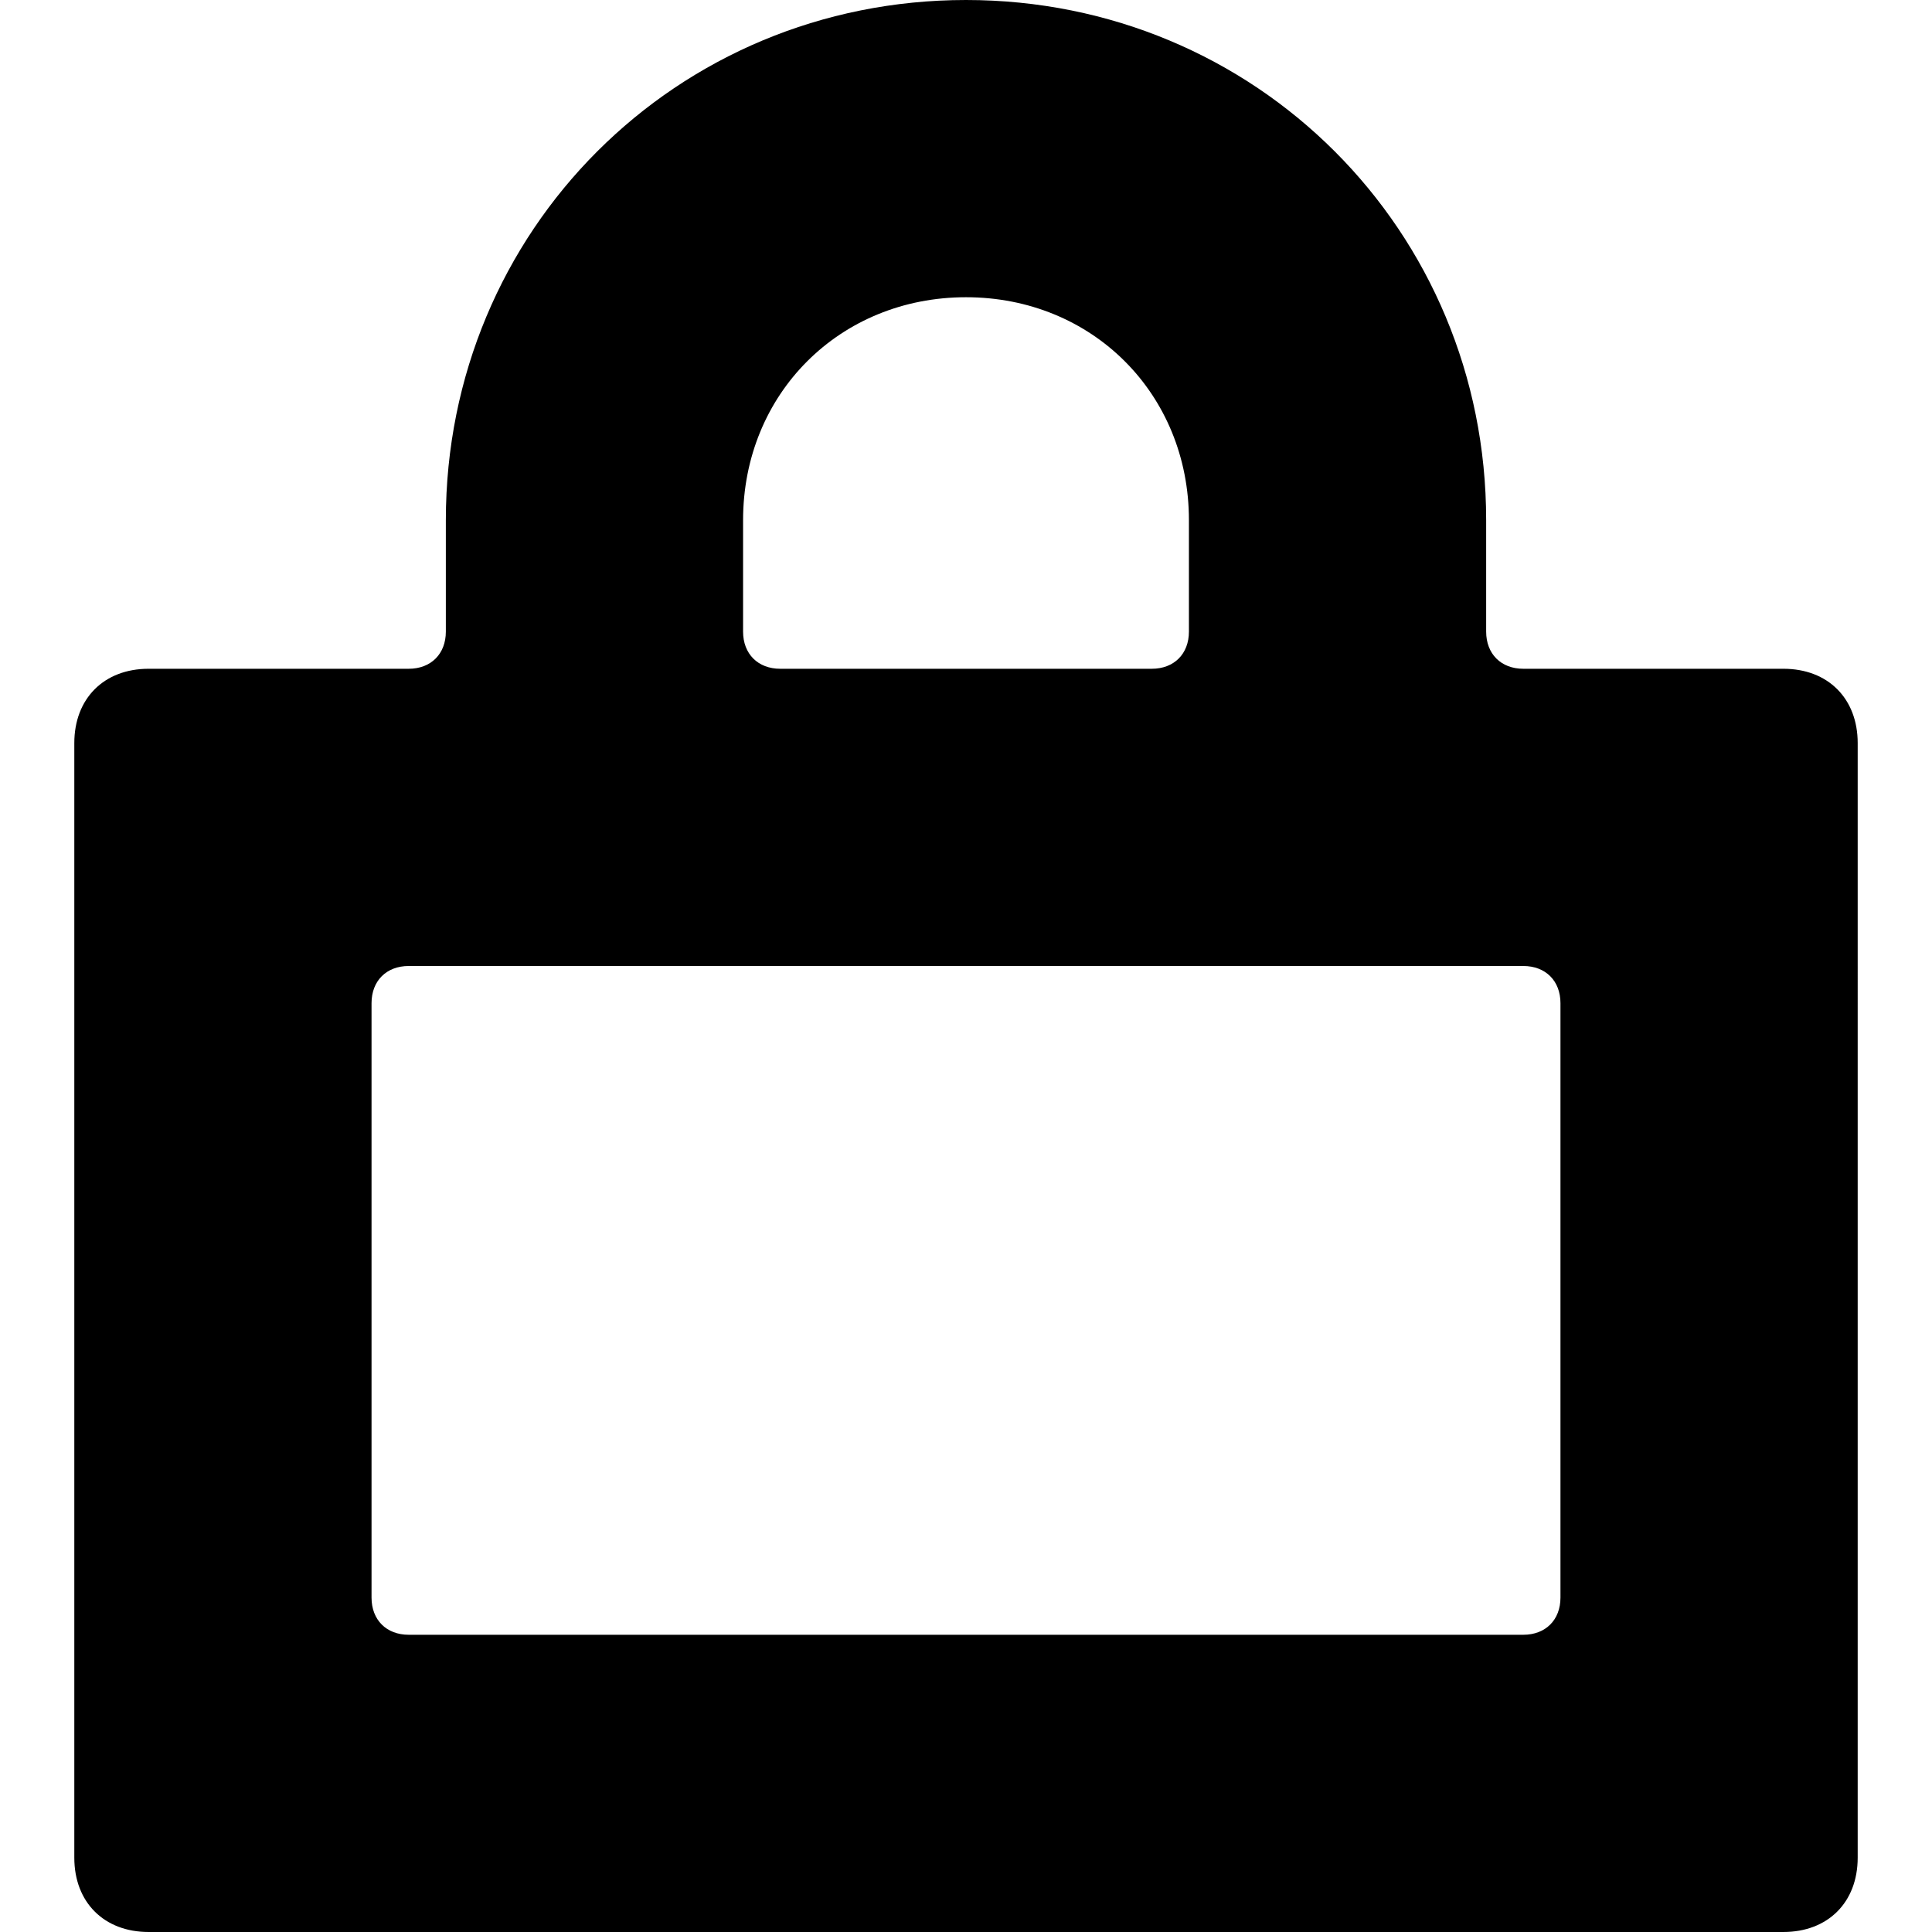 <?xml version='1.0' encoding='iso-8859-1'?>
<svg version="1.1" xmlns="http://www.w3.org/2000/svg" viewBox="0 0 26 26" xmlns:xlink="http://www.w3.org/1999/xlink" enable-background="new 0 0 26 26">
  <path d="M24,9h-3.5C20.2,9,20,8.8,20,8.5V7c0-3.9-3.1-7-7-7S6,3.1,6,7v1.5C6,8.8,5.8,9,5.5,9H2c-0.6,0-1,0.4-1,1v15c0,0.6,0.4,1,1,1  h22c0.6,0,1-0.4,1-1V10C25,9.4,24.6,9,24,9z M10,7c0-1.7,1.3-3,3-3s3,1.3,3,3v1.5C16,8.8,15.8,9,15.5,9h-5C10.2,9,10,8.8,10,8.5V7z   M21,21.5c0,0.3-0.2,0.5-0.5,0.5h-15C5.2,22,5,21.8,5,21.5v-8C5,13.2,5.2,13,5.5,13h15c0.3,0,0.5,0.2,0.5,0.5V21.5z"/>
</svg>

